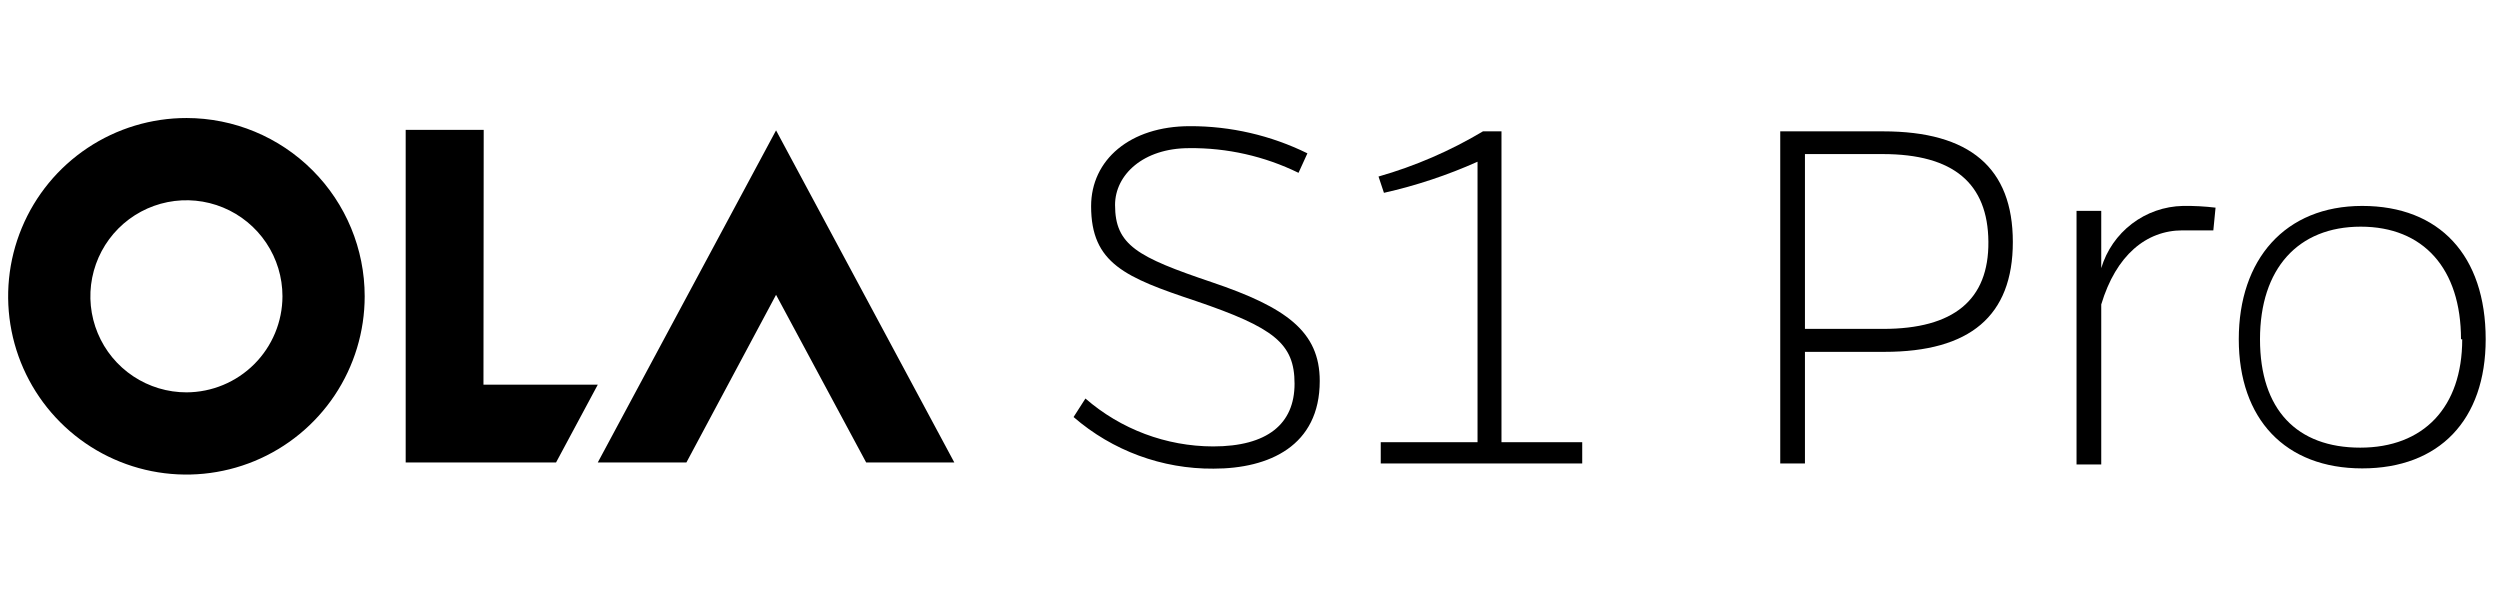 <svg width="135" height="32" viewBox="0 0 135 32" fill="none" xmlns="http://www.w3.org/2000/svg">
<g clip-path="url(#clip0_887_556)">
<path d="M41.907 15.92L46.773 24.973H51.533L41.907 7.04L32.28 24.973H37.066L41.907 15.92Z" fill="black"/>
<path d="M26.107 20.773L26.12 7.013H21.907V24.973H30.027L32.28 20.773H26.107Z" fill="black"/>
<path d="M10.08 6.373C8.175 6.371 6.313 6.933 4.728 7.989C3.143 9.045 1.907 10.548 1.177 12.307C0.446 14.066 0.253 16.002 0.623 17.87C0.993 19.738 1.909 21.455 3.255 22.802C4.601 24.15 6.316 25.068 8.184 25.441C10.051 25.813 11.988 25.623 13.748 24.895C15.507 24.167 17.012 22.933 18.07 21.35C19.128 19.766 19.693 17.904 19.693 16C19.693 13.449 18.681 11.003 16.878 9.198C15.076 7.393 12.631 6.377 10.08 6.373ZM10.08 21.187C9.054 21.189 8.049 20.887 7.195 20.319C6.34 19.751 5.673 18.942 5.279 17.994C4.884 17.047 4.779 16.003 4.978 14.996C5.177 13.989 5.67 13.064 6.394 12.337C7.119 11.611 8.043 11.115 9.05 10.914C10.056 10.713 11.1 10.815 12.048 11.207C12.997 11.599 13.808 12.264 14.378 13.117C14.949 13.97 15.253 14.974 15.253 16C15.25 17.375 14.702 18.692 13.73 19.664C12.758 20.636 11.441 21.183 10.067 21.187H10.08Z" fill="black"/>
<path d="M70.12 9.333C68.282 8.434 66.259 7.977 64.213 8C61.733 8 60.213 9.44 60.213 11.067C60.213 13.24 61.413 13.88 65.44 15.24C69.466 16.6 71.266 17.907 71.266 20.573C71.266 24.08 68.533 25.307 65.533 25.307C62.758 25.329 60.07 24.338 57.973 22.52L58.613 21.52C60.526 23.182 62.973 24.101 65.507 24.107C68.44 24.107 69.906 22.893 69.906 20.72C69.906 18.547 68.8 17.693 64.573 16.253C60.773 14.987 58.92 14.227 58.92 11.133C58.92 8.64 61.013 6.813 64.253 6.813C66.453 6.807 68.625 7.309 70.6 8.28L70.12 9.333Z" fill="black"/>
<path d="M74.56 25.027V23.88H79.787V8.733C78.162 9.46 76.469 10.023 74.733 10.413L74.44 9.533C76.418 8.968 78.314 8.147 80.08 7.093H81.08V23.88H85.44V25.027H74.56Z" fill="black"/>
<path d="M101.693 7.093C106.373 7.093 108.693 9.067 108.693 13.067C108.693 17.067 106.373 19 101.76 19H97.467V25.027H96.133V7.093H101.693ZM101.693 17.76C105.493 17.76 107.4 16.2 107.373 13.053C107.347 9.907 105.493 8.32 101.667 8.32H97.467V17.76H101.693Z" fill="black"/>
<path d="M113.467 14.48C113.752 13.525 114.333 12.685 115.126 12.081C115.919 11.477 116.883 11.14 117.88 11.12C118.468 11.112 119.056 11.143 119.64 11.213L119.52 12.44C118.813 12.44 118.347 12.44 117.853 12.44C115.907 12.44 114.267 13.773 113.467 16.44V25.08H112.133V11.387H113.467V14.48Z" fill="black"/>
<path d="M134.227 18.32C134.227 22.68 131.72 25.293 127.56 25.293C123.4 25.293 120.894 22.627 120.894 18.32C120.894 14.014 123.387 11.12 127.56 11.12C131.734 11.12 134.227 13.8 134.227 18.32ZM132.894 18.32C132.894 14.507 130.867 12.24 127.48 12.24C124.094 12.24 122.04 14.507 122.04 18.32C122.04 22.134 124.04 24.173 127.454 24.173C130.867 24.173 132.96 22 132.96 18.32H132.894Z" fill="black"/>
</g>
<defs>
<clipPath id="clip0_887_556">
<rect width="134.667" height="32" fill="white"/>
</clipPath>
</defs>
</svg>
